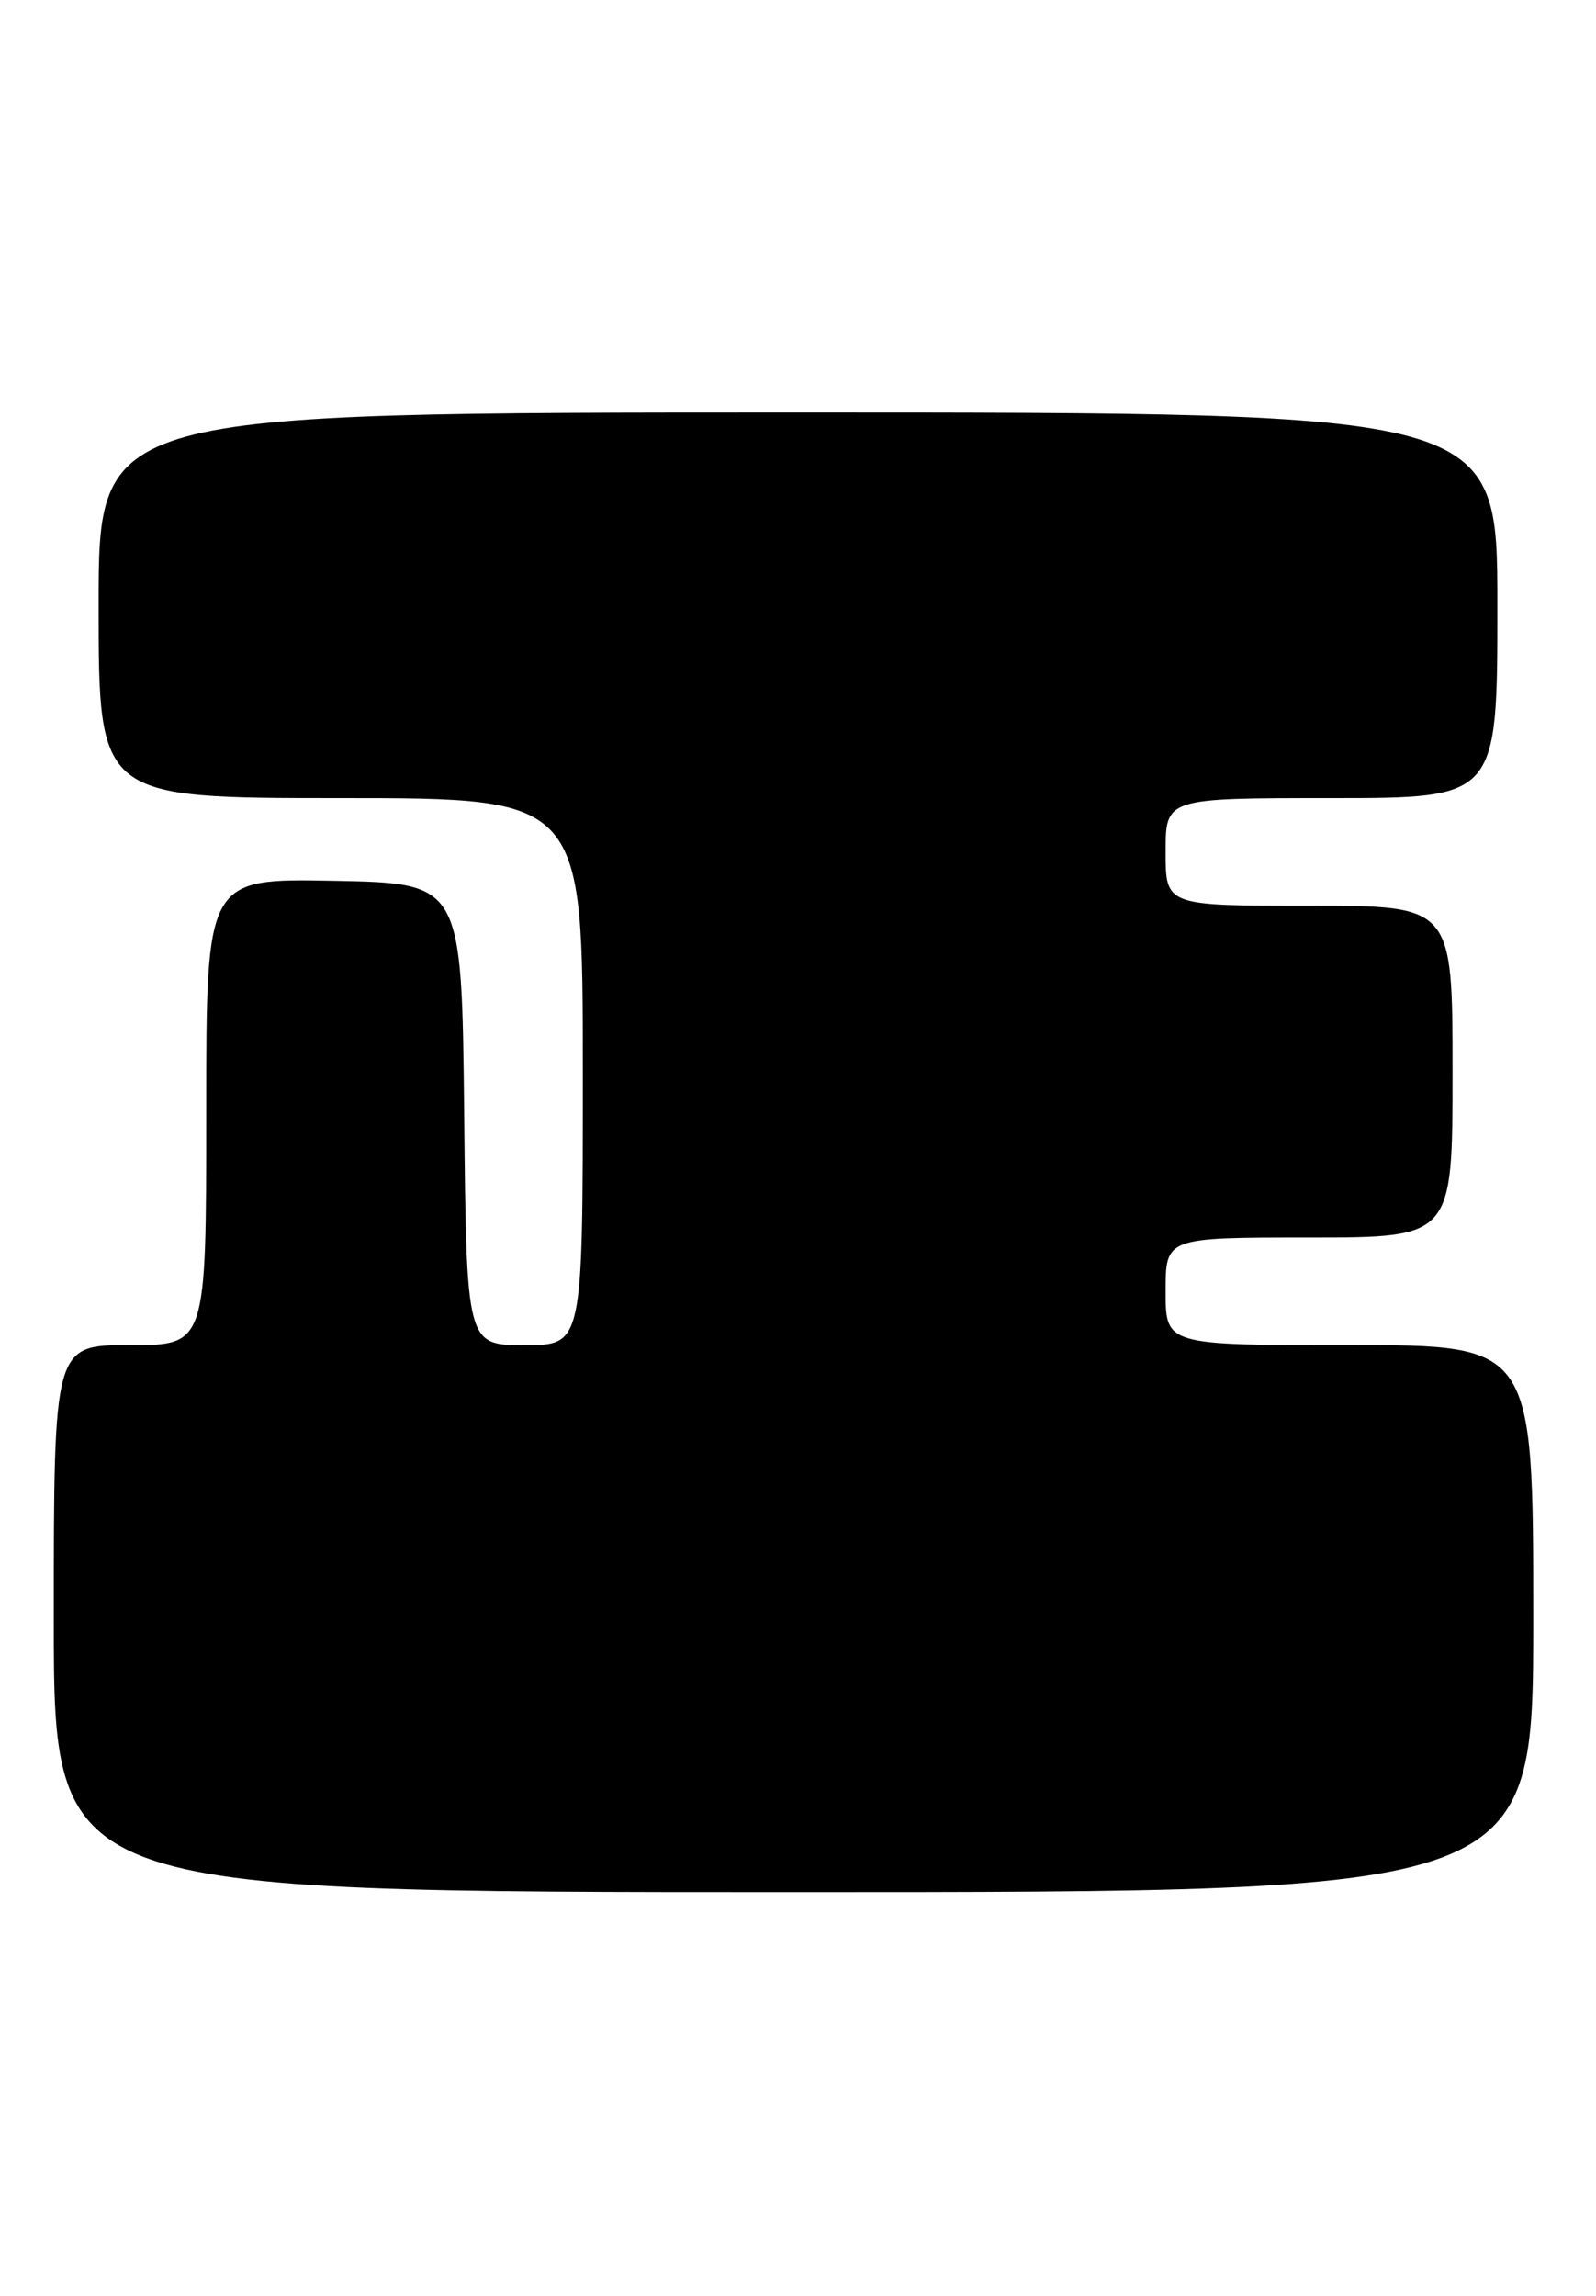 <?xml version="1.0" encoding="UTF-8" standalone="no"?>
<!DOCTYPE svg PUBLIC "-//W3C//DTD SVG 1.1//EN" "http://www.w3.org/Graphics/SVG/1.1/DTD/svg11.dtd" >
<svg xmlns="http://www.w3.org/2000/svg" xmlns:xlink="http://www.w3.org/1999/xlink" version="1.1" viewBox="0 0 178 256">
 <g >
 <path fill="currentColor"
d=" M 171.00 180.50 C 171.00 150.00 171.00 150.00 150.50 150.00 C 130.00 150.00 130.00 150.00 130.00 144.00 C 130.00 138.00 130.00 138.00 146.00 138.00 C 162.00 138.00 162.00 138.00 162.00 119.50 C 162.00 101.00 162.00 101.00 146.00 101.00 C 130.00 101.00 130.00 101.00 130.00 95.00 C 130.00 89.00 130.00 89.00 148.50 89.00 C 167.00 89.00 167.00 89.00 167.00 67.50 C 167.00 46.00 167.00 46.00 89.00 46.00 C 11.00 46.00 11.00 46.00 11.00 67.50 C 11.00 89.00 11.00 89.00 38.00 89.00 C 65.00 89.00 65.00 89.00 65.00 119.50 C 65.00 150.00 65.00 150.00 58.52 150.00 C 52.03 150.00 52.03 150.00 51.77 124.25 C 51.50 98.50 51.50 98.50 37.25 98.22 C 23.00 97.95 23.00 97.95 23.00 123.97 C 23.00 150.00 23.00 150.00 14.50 150.00 C 6.00 150.00 6.00 150.00 6.00 180.50 C 6.00 211.00 6.00 211.00 88.50 211.00 C 171.00 211.00 171.00 211.00 171.00 180.50 Z "/>
</g>
</svg>
